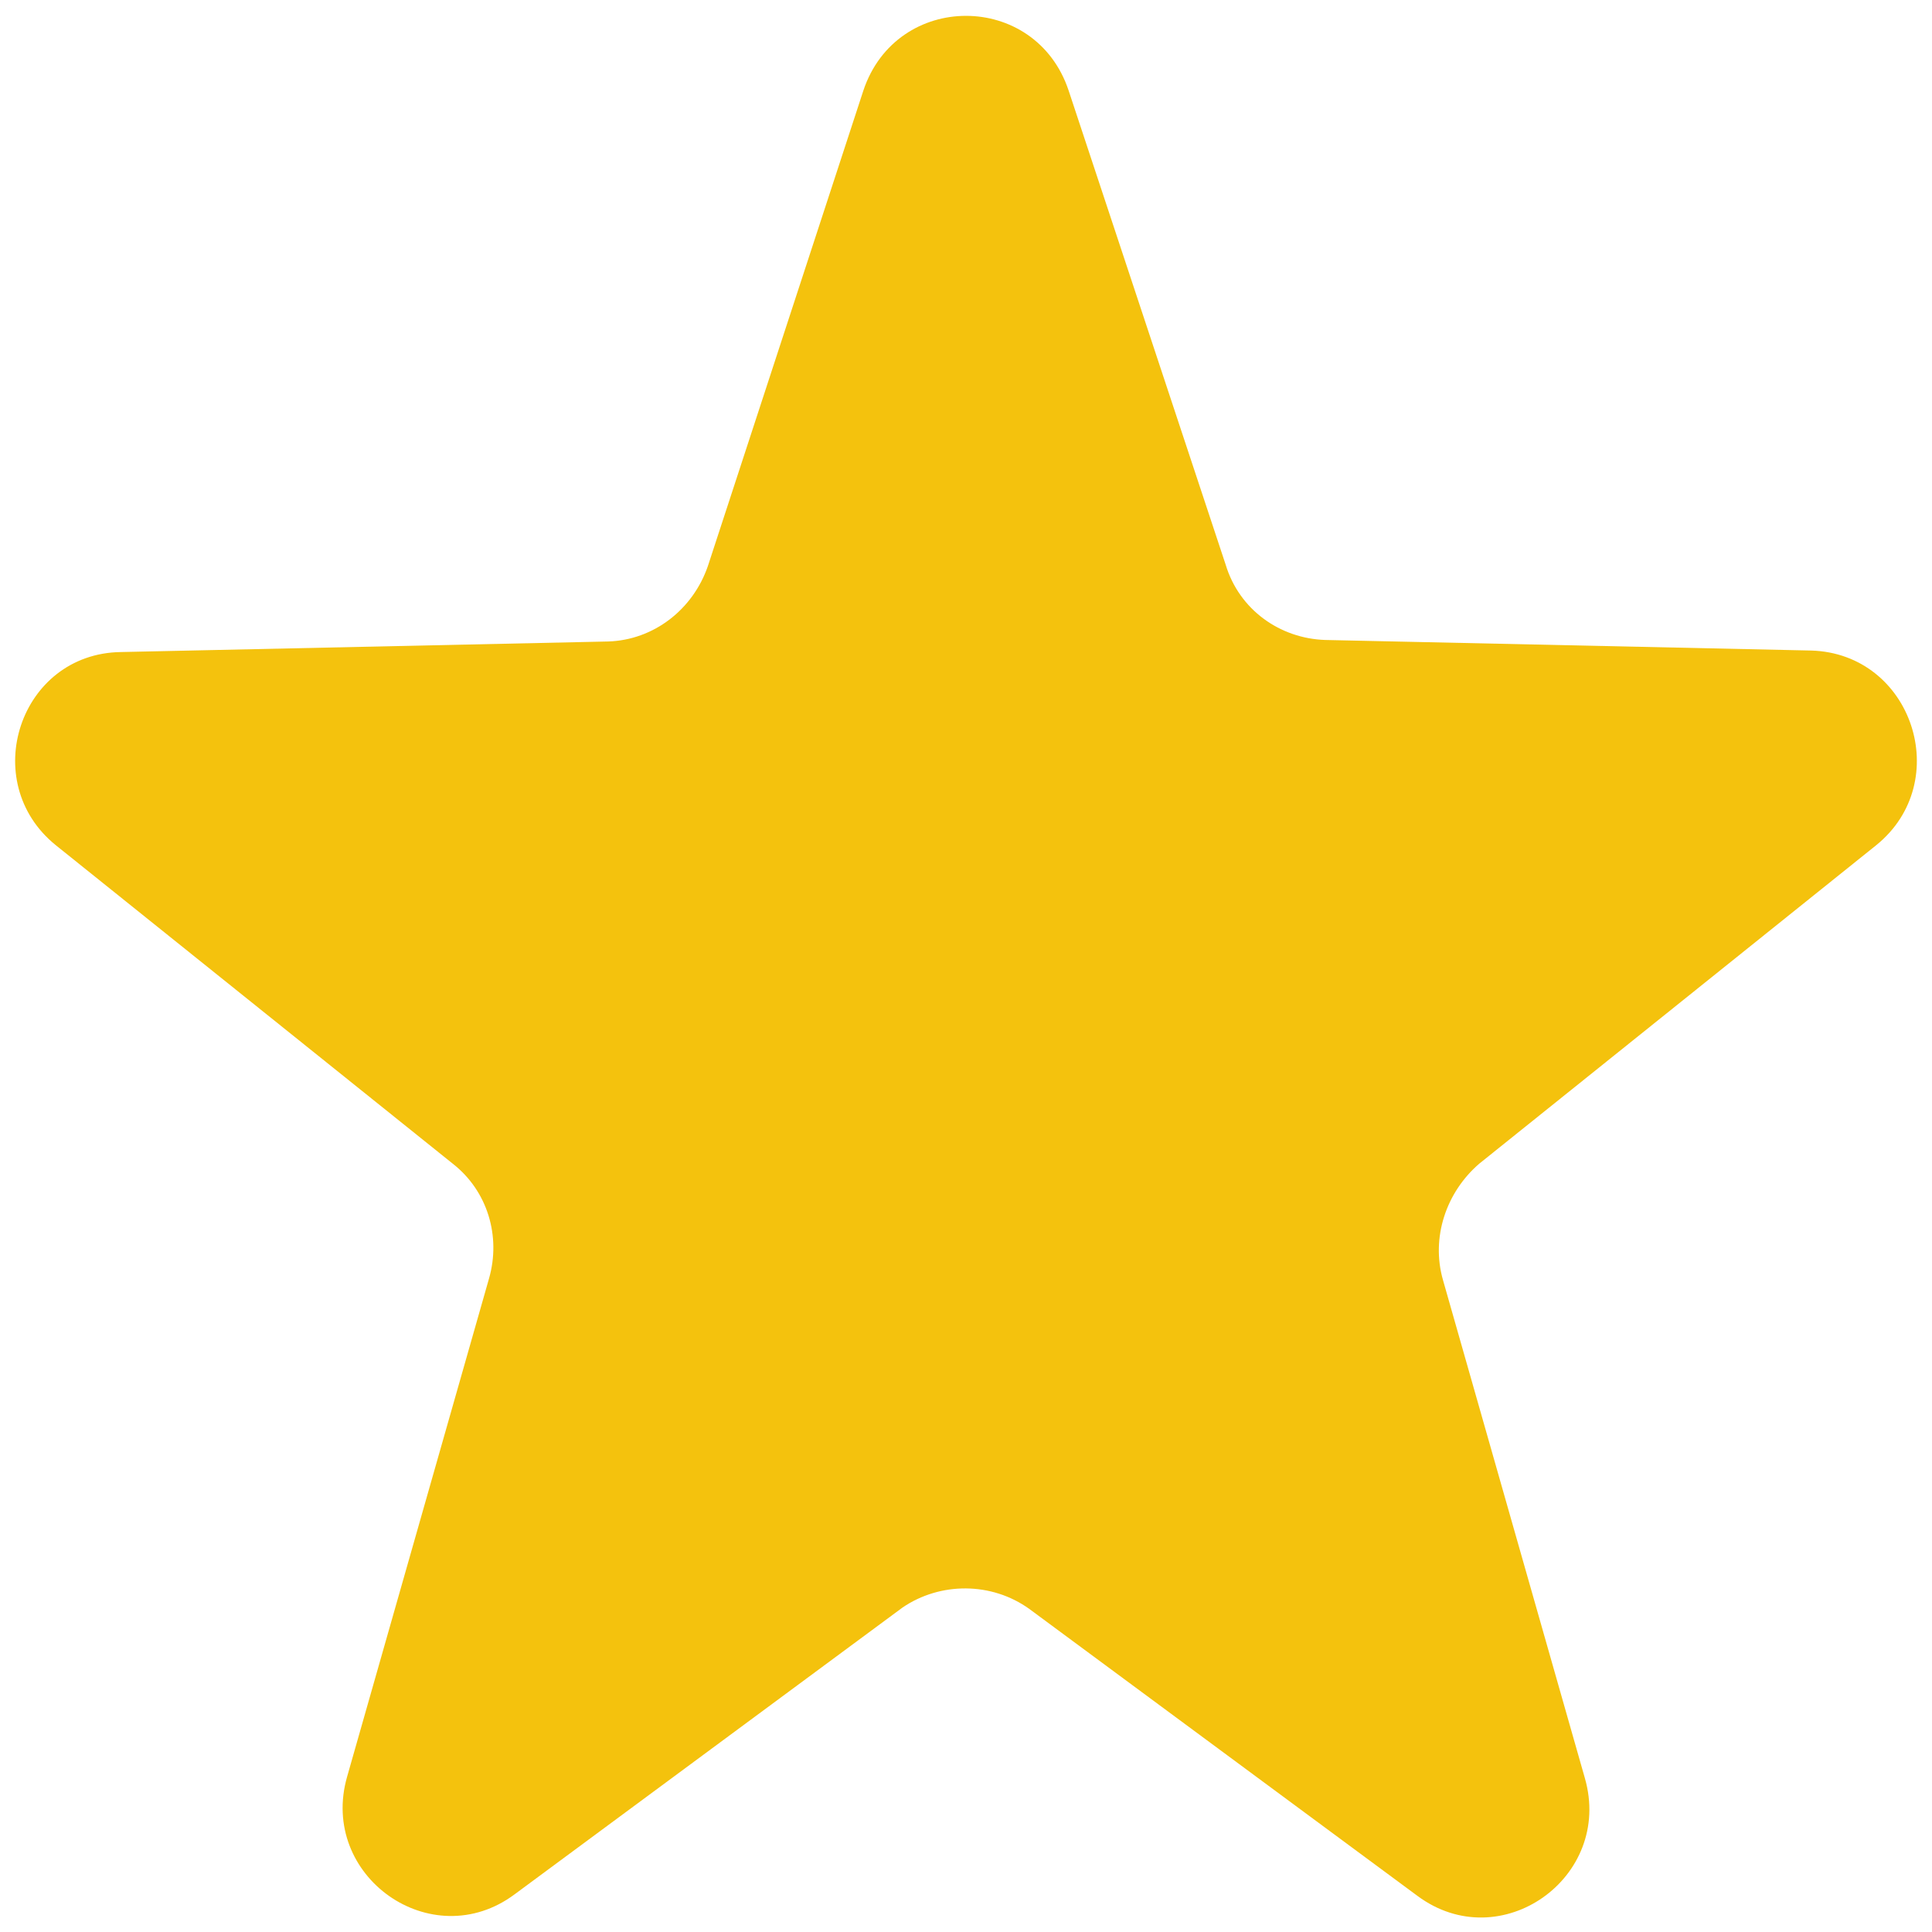 <?xml version="1.0" encoding="utf-8"?>
<!-- Generator: Adobe Illustrator 26.3.1, SVG Export Plug-In . SVG Version: 6.00 Build 0)  -->
<svg version="1.1" xmlns="http://www.w3.org/2000/svg" xmlns:xlink="http://www.w3.org/1999/xlink" x="0px" y="0px"
	 viewBox="0 0 128 128" style="enable-background:new 0 0 128 128;" xml:space="preserve">
<style type="text/css">
	.st0{fill:#576D7E;}
	.st1{fill:#B3B3B3;}
	.st2{fill:#D9D9D9;}
	.st3{fill:#FFFFFF;}
	.st4{fill:#498BEA;}
	.st5{fill:#1A60C6;}
	.st6{fill:#49BD4C;}
	.st7{fill:#1F9922;}
	.st8{fill:#D97937;}
	.st9{fill:#B5510D;}
	.st10{fill:#F7931E;}
	.st11{fill:#662D91;}
	.st12{fill:#C63232;}
	.st13{fill:#B2220F;}
	.st14{fill:none;}
	.st15{fill:none;stroke:#108DD8;stroke-width:2;}
	.st16{fill:none;stroke:#FF616D;stroke-width:2;}
	.st17{fill:none;stroke:#F4C20D;stroke-width:2;}
	.st18{fill:#2155CD;}
	.st19{fill:#FF616D;}
	.st20{fill:#66DE93;}
	.st21{fill:#108DD8;}
	.st22{fill:#F4C20D;}
	.st23{fill:url(#Ellipse_31_00000042704139751531532750000007806435949250863295_);}
	.st24{fill:none;stroke:#108DD8;stroke-miterlimit:10;}
	.st25{fill:#0AA1DD;}
	.st26{enable-background:new    ;}
	.st27{fill:#707070;}
	.st28{fill:#AAAAAA;}
	.st29{fill:none;stroke:#108DD8;stroke-width:1.407;stroke-miterlimit:10;}
	.st30{fill:#DDDDDD;}
	.st31{fill:#FFD557;}
	.st32{fill:#E2E5E7;}
	.st33{fill:#CAD1D8;}
	.st34{fill:#B0B7BD;}
	.st35{fill:none;stroke:#108DD8;stroke-width:4;stroke-linecap:round;stroke-linejoin:round;stroke-miterlimit:10;}
	.st36{fill:url(#Path_2_00000098932627538082709820000016939411964244675479_);}
	.st37{fill:url(#Path_3_00000121969049261837631820000015090599912564018305_);}
	.st38{fill:none;stroke:#F4C20D;stroke-width:2;stroke-linecap:round;}
	.st39{fill:url(#Path_2_00000042696878088022310320000018145714364084294317_);}
	.st40{fill:url(#Path_3_00000082337066896070808540000001349218366588884905_);}
	.st41{fill:url(#Path_2_00000063616769144242827120000018123154905682565823_);}
	.st42{fill:url(#Path_3_00000051346211973303149470000000867592170461814950_);}
	.st43{fill:url(#Path_2_00000107547966599282249990000015795511360570629809_);}
	.st44{fill:url(#Path_3_00000059274424820655164040000017981032126728391099_);}
	.st45{fill:none;stroke:#108DD8;stroke-width:6;}
	.st46{fill:none;stroke:#108DD8;stroke-width:6;stroke-linecap:round;}
	.st47{fill:none;stroke:#108DD8;stroke-width:5.742;stroke-linecap:round;}
	.st48{fill:none;stroke:#108DD8;stroke-width:6;stroke-linecap:round;stroke-linejoin:round;}
	.st49{fill:none;stroke:#F4C20D;stroke-width:6;stroke-linecap:round;stroke-linejoin:round;stroke-miterlimit:10;}
	.st50{fill:none;stroke:#108DD8;stroke-width:6;stroke-miterlimit:10;}
	.st51{fill:none;stroke:#707070;stroke-width:6;stroke-linecap:round;}
	.st52{fill:none;stroke:#108DD8;stroke-width:6;stroke-linecap:round;stroke-miterlimit:10;}
	.st53{fill:none;stroke:#F4C20D;stroke-width:6;stroke-miterlimit:10;}
	.st54{fill:url(#Ellipse_31_00000057826446524166301490000010583963420077424565_);}
	.st55{fill:none;stroke:#F4C20D;stroke-width:6;stroke-linecap:round;stroke-miterlimit:10;}
	.st56{fill:none;stroke:#108DD8;stroke-width:8;}
	.st57{fill:none;stroke:#FF616D;stroke-width:8;}
	.st58{fill:none;stroke:#F4C20D;stroke-width:8;}
	.st59{fill:none;stroke:#108DD8;stroke-width:6;stroke-linecap:round;stroke-linejoin:round;stroke-miterlimit:10;}
	.st60{fill:#108DD8;stroke:#108DD8;stroke-width:6;stroke-linecap:round;stroke-linejoin:round;stroke-miterlimit:10;}
	.st61{fill:#FFFFFF;stroke:#108DD8;stroke-width:6;stroke-miterlimit:10;}
	.st62{fill:#AEAEAE;}
	.st63{fill:#2155CD;stroke:#2155CD;stroke-width:6;stroke-linecap:round;}
	.st64{fill:#F4C20D;stroke:#F4C20D;stroke-width:6;stroke-linecap:round;}
	.st65{fill:#108DD8;stroke:#108DD8;stroke-width:6;stroke-linecap:round;}
	.st66{fill:none;stroke:#707070;stroke-width:5.897;stroke-linecap:round;}
	.st67{opacity:0;}
	.st68{fill:none;stroke:#108DD8;stroke-width:6.002;stroke-linecap:round;stroke-miterlimit:10;}
	.st69{fill:#FFFFFF;stroke:#108DD8;stroke-width:6;}
	.st70{fill:none;stroke:#FFFFFF;stroke-width:10;stroke-linecap:round;stroke-linejoin:round;}
	.st71{fill:url(#Path_3_00000141414184062087785920000003368117742538015384_);}
	.st72{fill:none;stroke:#FFFFFF;stroke-width:12;}
	.st73{fill:url(#Path_3_00000026128634201161430480000001533755542813741980_);}
	.st74{opacity:0.3;}
	.st75{fill:url(#SVGID_1_);}
	.st76{fill:url(#SVGID_00000081634954517087451060000005288680083511258557_);}
	.st77{fill:url(#SVGID_00000080167854823295780220000011370258209467161020_);}
	.st78{fill:url(#SVGID_00000062172349424234208190000005066884916715318442_);}
	.st79{fill:url(#SVGID_00000088114373087901784400000018105994689371913106_);}
	.st80{fill:url(#Path_2_00000176005390347489220730000015431745787819688100_);}
	.st81{fill:url(#Path_3_00000114075810913812701550000010516728811240483462_);}
	.st82{fill:none;stroke:#D81010;stroke-width:2;}
	.st83{fill:none;stroke:#FFFFFF;stroke-miterlimit:10;}
	.st84{fill:#F4A70D;}
	.st85{fill:none;stroke:#108DD8;stroke-width:12;stroke-linecap:round;stroke-linejoin:round;}
	.st86{fill:none;stroke:#108DD8;stroke-width:12;stroke-linecap:round;}
	.st87{fill:none;stroke:#00BC46;stroke-width:12;stroke-linecap:round;stroke-linejoin:round;}
	.st88{fill:none;stroke:#00BC46;stroke-width:12;stroke-linecap:round;}
</style>
<g id="Layer_1">
</g>
<g id="icons">
	<path class="st22" d="M68.2,106.6l25.7,19c5.5,4.1,13-1.2,11.1-7.8l-9.4-33C94.8,82,95.8,79,98,77.1L124.3,56
		c5.2-4.2,2.4-12.7-4.3-12.9l-32.2-0.7c-3-0.1-5.7-2-6.6-5L70.8,6c-2.2-6.6-11.4-6.6-13.6,0L46.9,37.5c-1,2.9-3.6,4.9-6.6,5L8,43.2
		C1.3,43.3-1.5,51.8,3.7,56L30,77.1c2.3,1.8,3.2,4.8,2.4,7.6l-9.4,33c-1.9,6.6,5.6,11.9,11.1,7.8l25.7-19
		C62.3,104.8,65.7,104.8,68.2,106.6z"/>
</g>
</svg>
